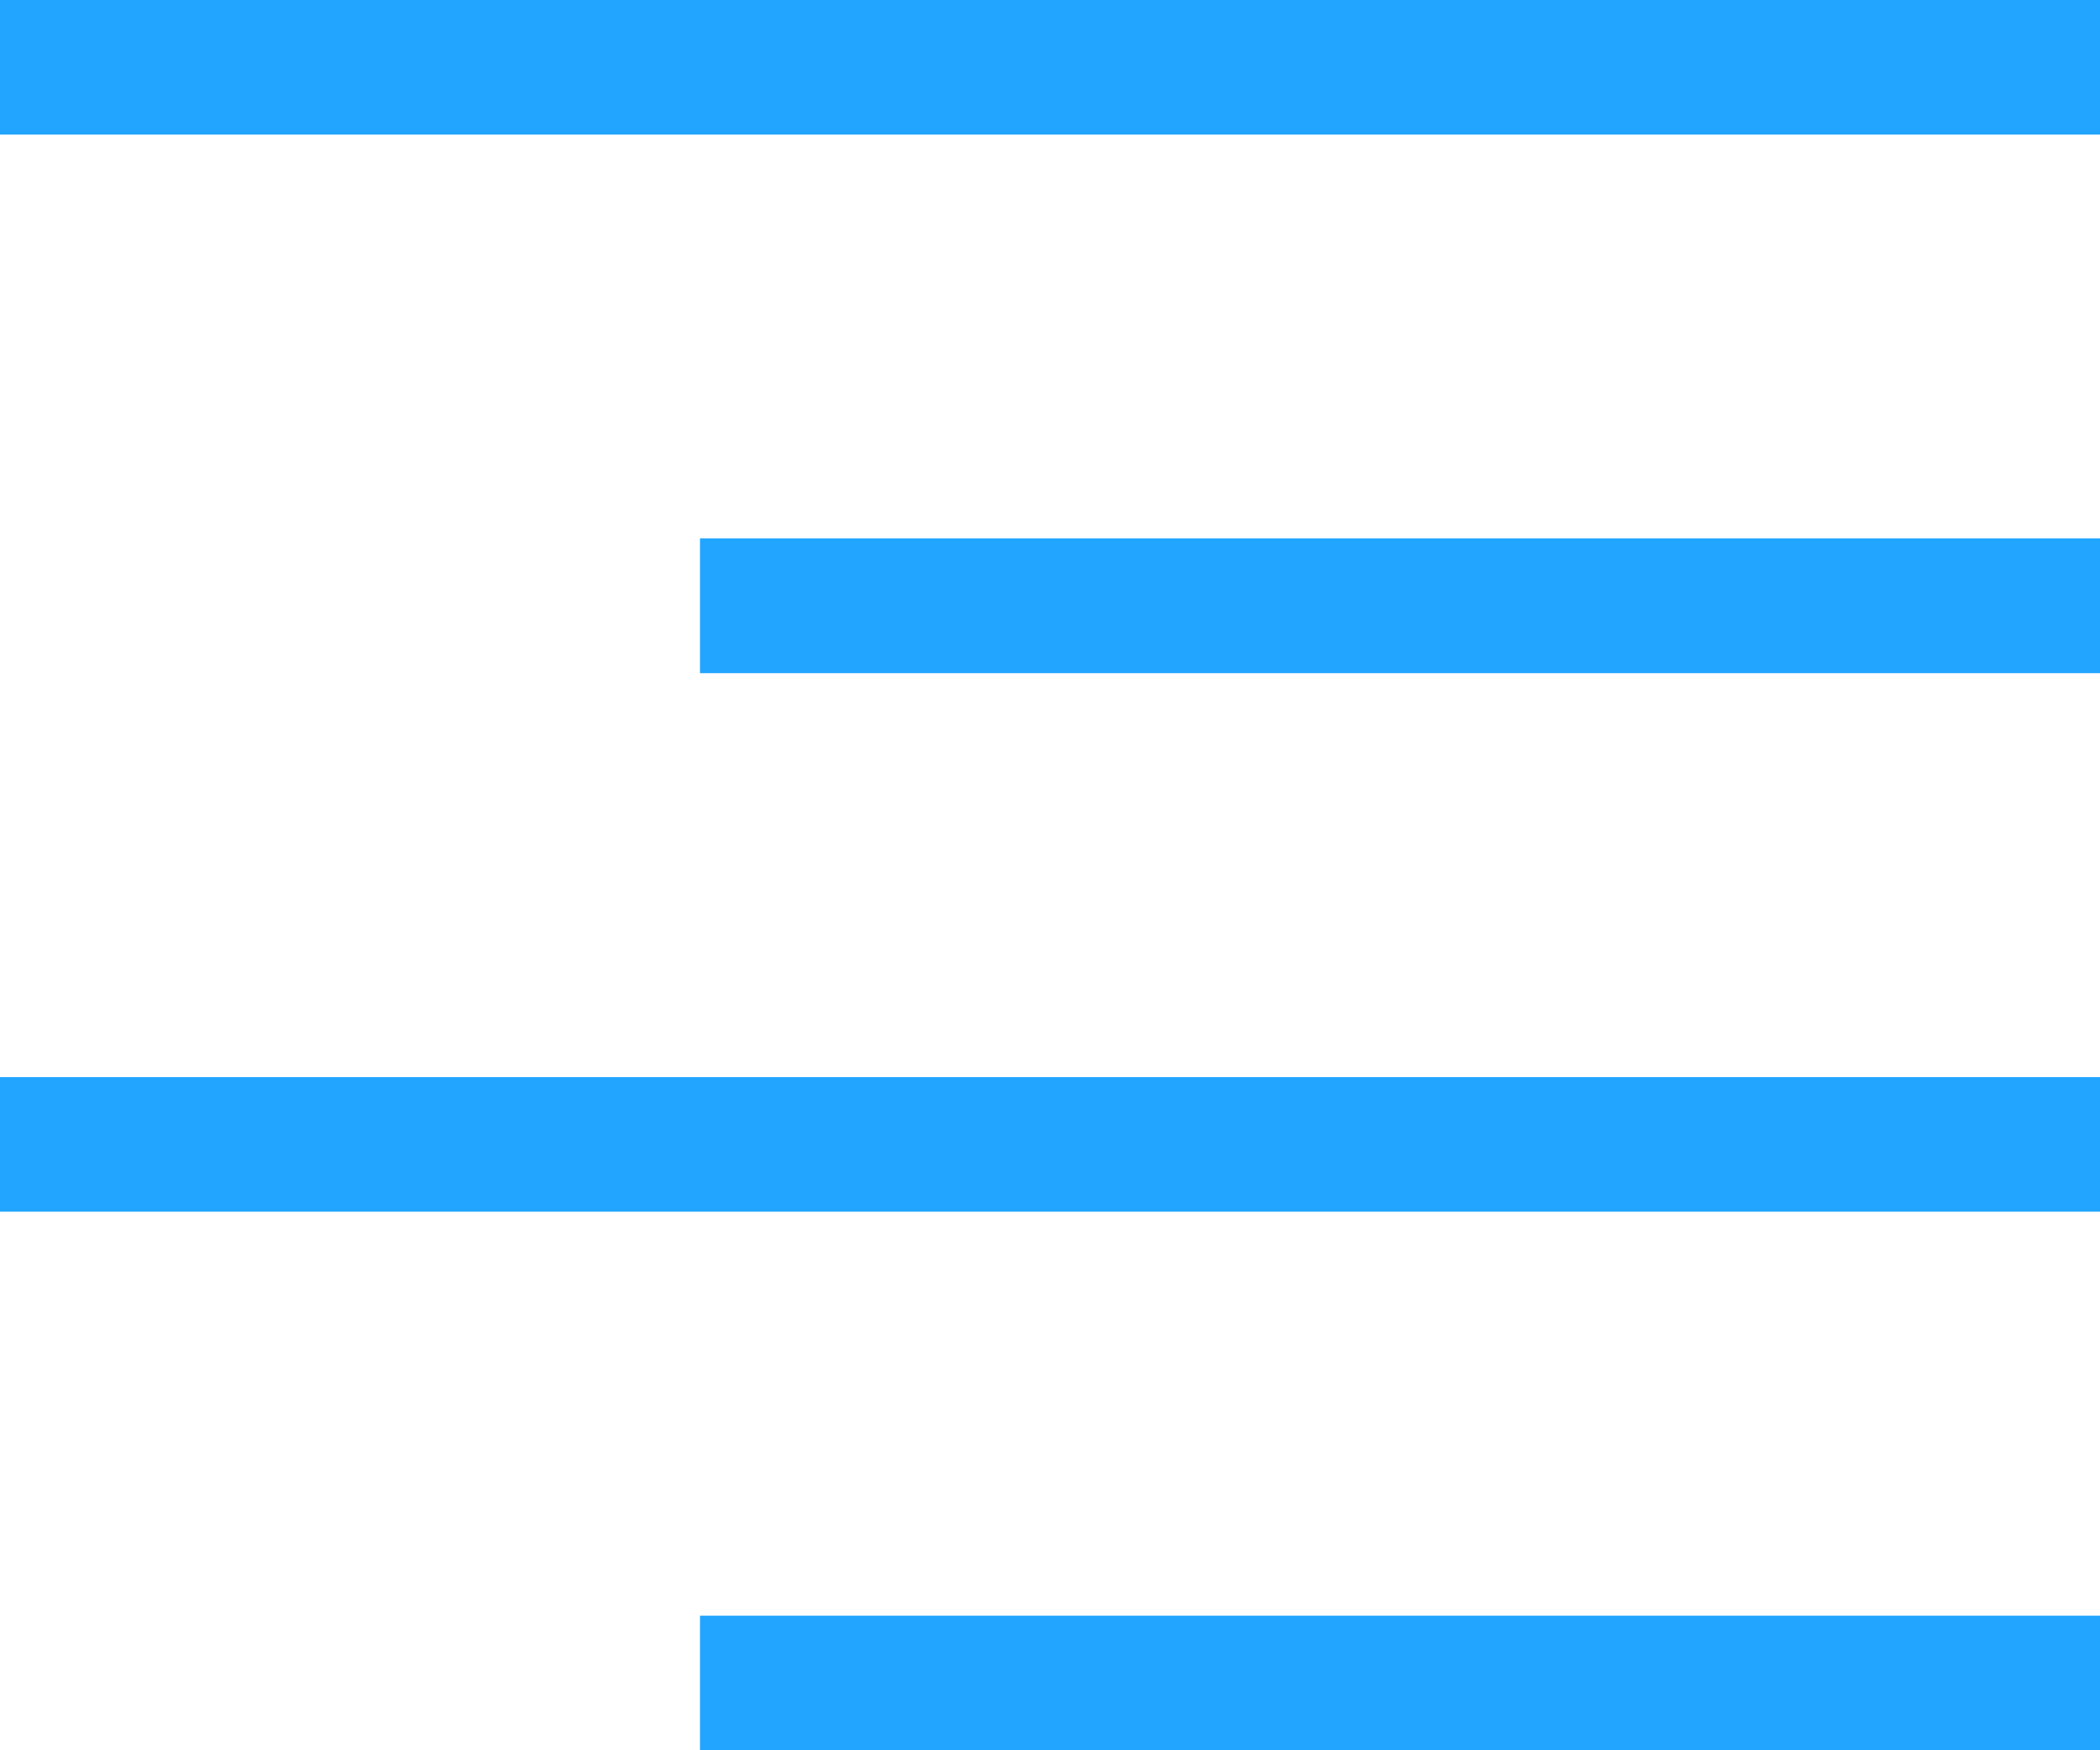 <svg xmlns="http://www.w3.org/2000/svg" viewBox="8038 14250 12 10">
  <defs>
    <style>
      .cls-1 {
        fill: #22a5ff;
      }
    </style>
  </defs>
  <path id="text" class="cls-1" d="M-2112-1862v-.769h8v.769Zm-4-3.077v-.769h12v.769Zm4-3.077v-.77h8v.77Zm-4-3.077V-1872h12v.769Z" transform="translate(10154 16122)"/>
</svg>
